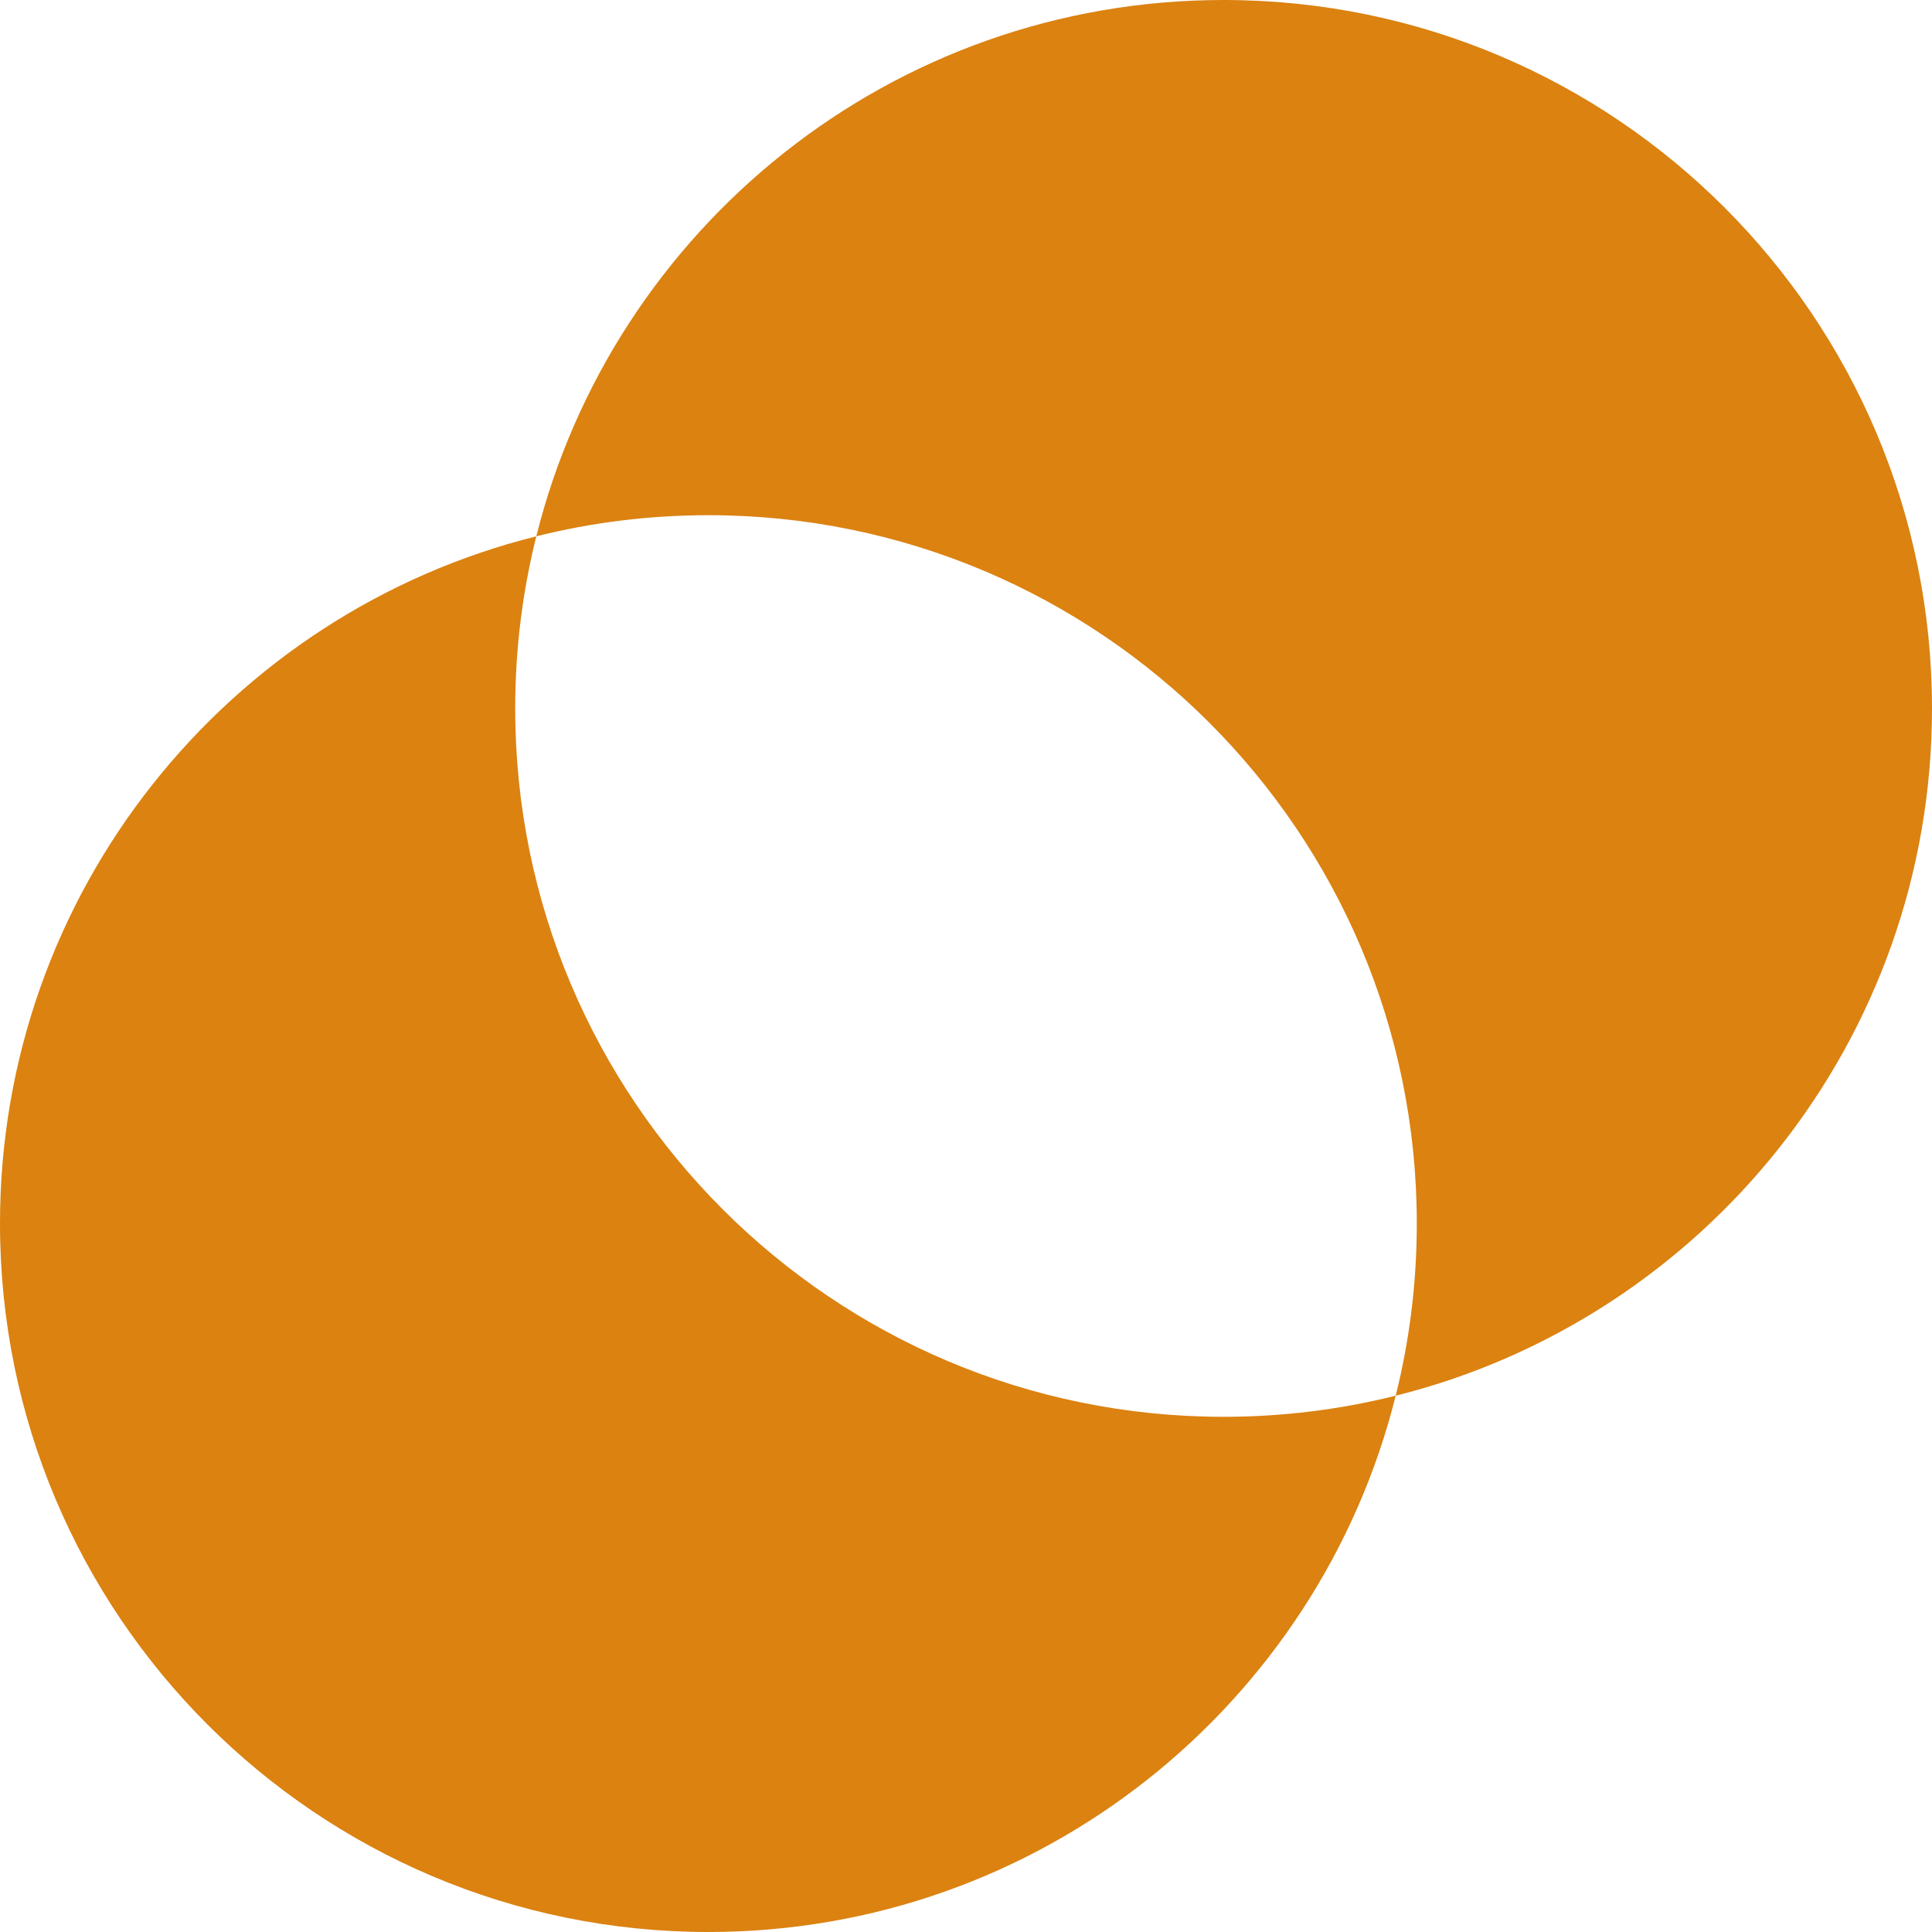 <?xml version="1.0"?>
<svg xmlns="http://www.w3.org/2000/svg" xmlns:xlink="http://www.w3.org/1999/xlink" version="1.1" id="Layer_1" x="0px" y="0px" viewBox="0 0 512 512" style="enable-background:new 0 0 512 512;" xml:space="preserve" width="512px" height="512px"><g><g>
	<g>
		<path d="M324.267,0c-87.951,0-161.765,60.484-182.142,142.124c14.602-3.645,29.879-5.591,45.609-5.591    c103.682,0,187.733,84.052,187.733,187.733c0,15.732-1.946,31.007-5.591,45.609C451.516,349.498,512,275.685,512,187.733    C512,84.052,427.948,0,324.267,0z" data-original="#000000" class="active-path" data-old_color="#000000" fill="#DB8211"/>
	</g>
</g><g>
	<g>
		<path d="M324.267,375.467c-103.682,0-187.733-84.052-187.733-187.733c0-15.732,1.946-31.007,5.591-45.609    C60.484,162.502,0,236.315,0,324.267C0,427.948,84.052,512,187.733,512c87.951,0,161.765-60.484,182.142-142.124    C355.273,373.521,339.997,375.467,324.267,375.467z" data-original="#000000" class="active-path" data-old_color="#000000" fill="#DB8211"/>
	</g>
</g></g> </svg>

